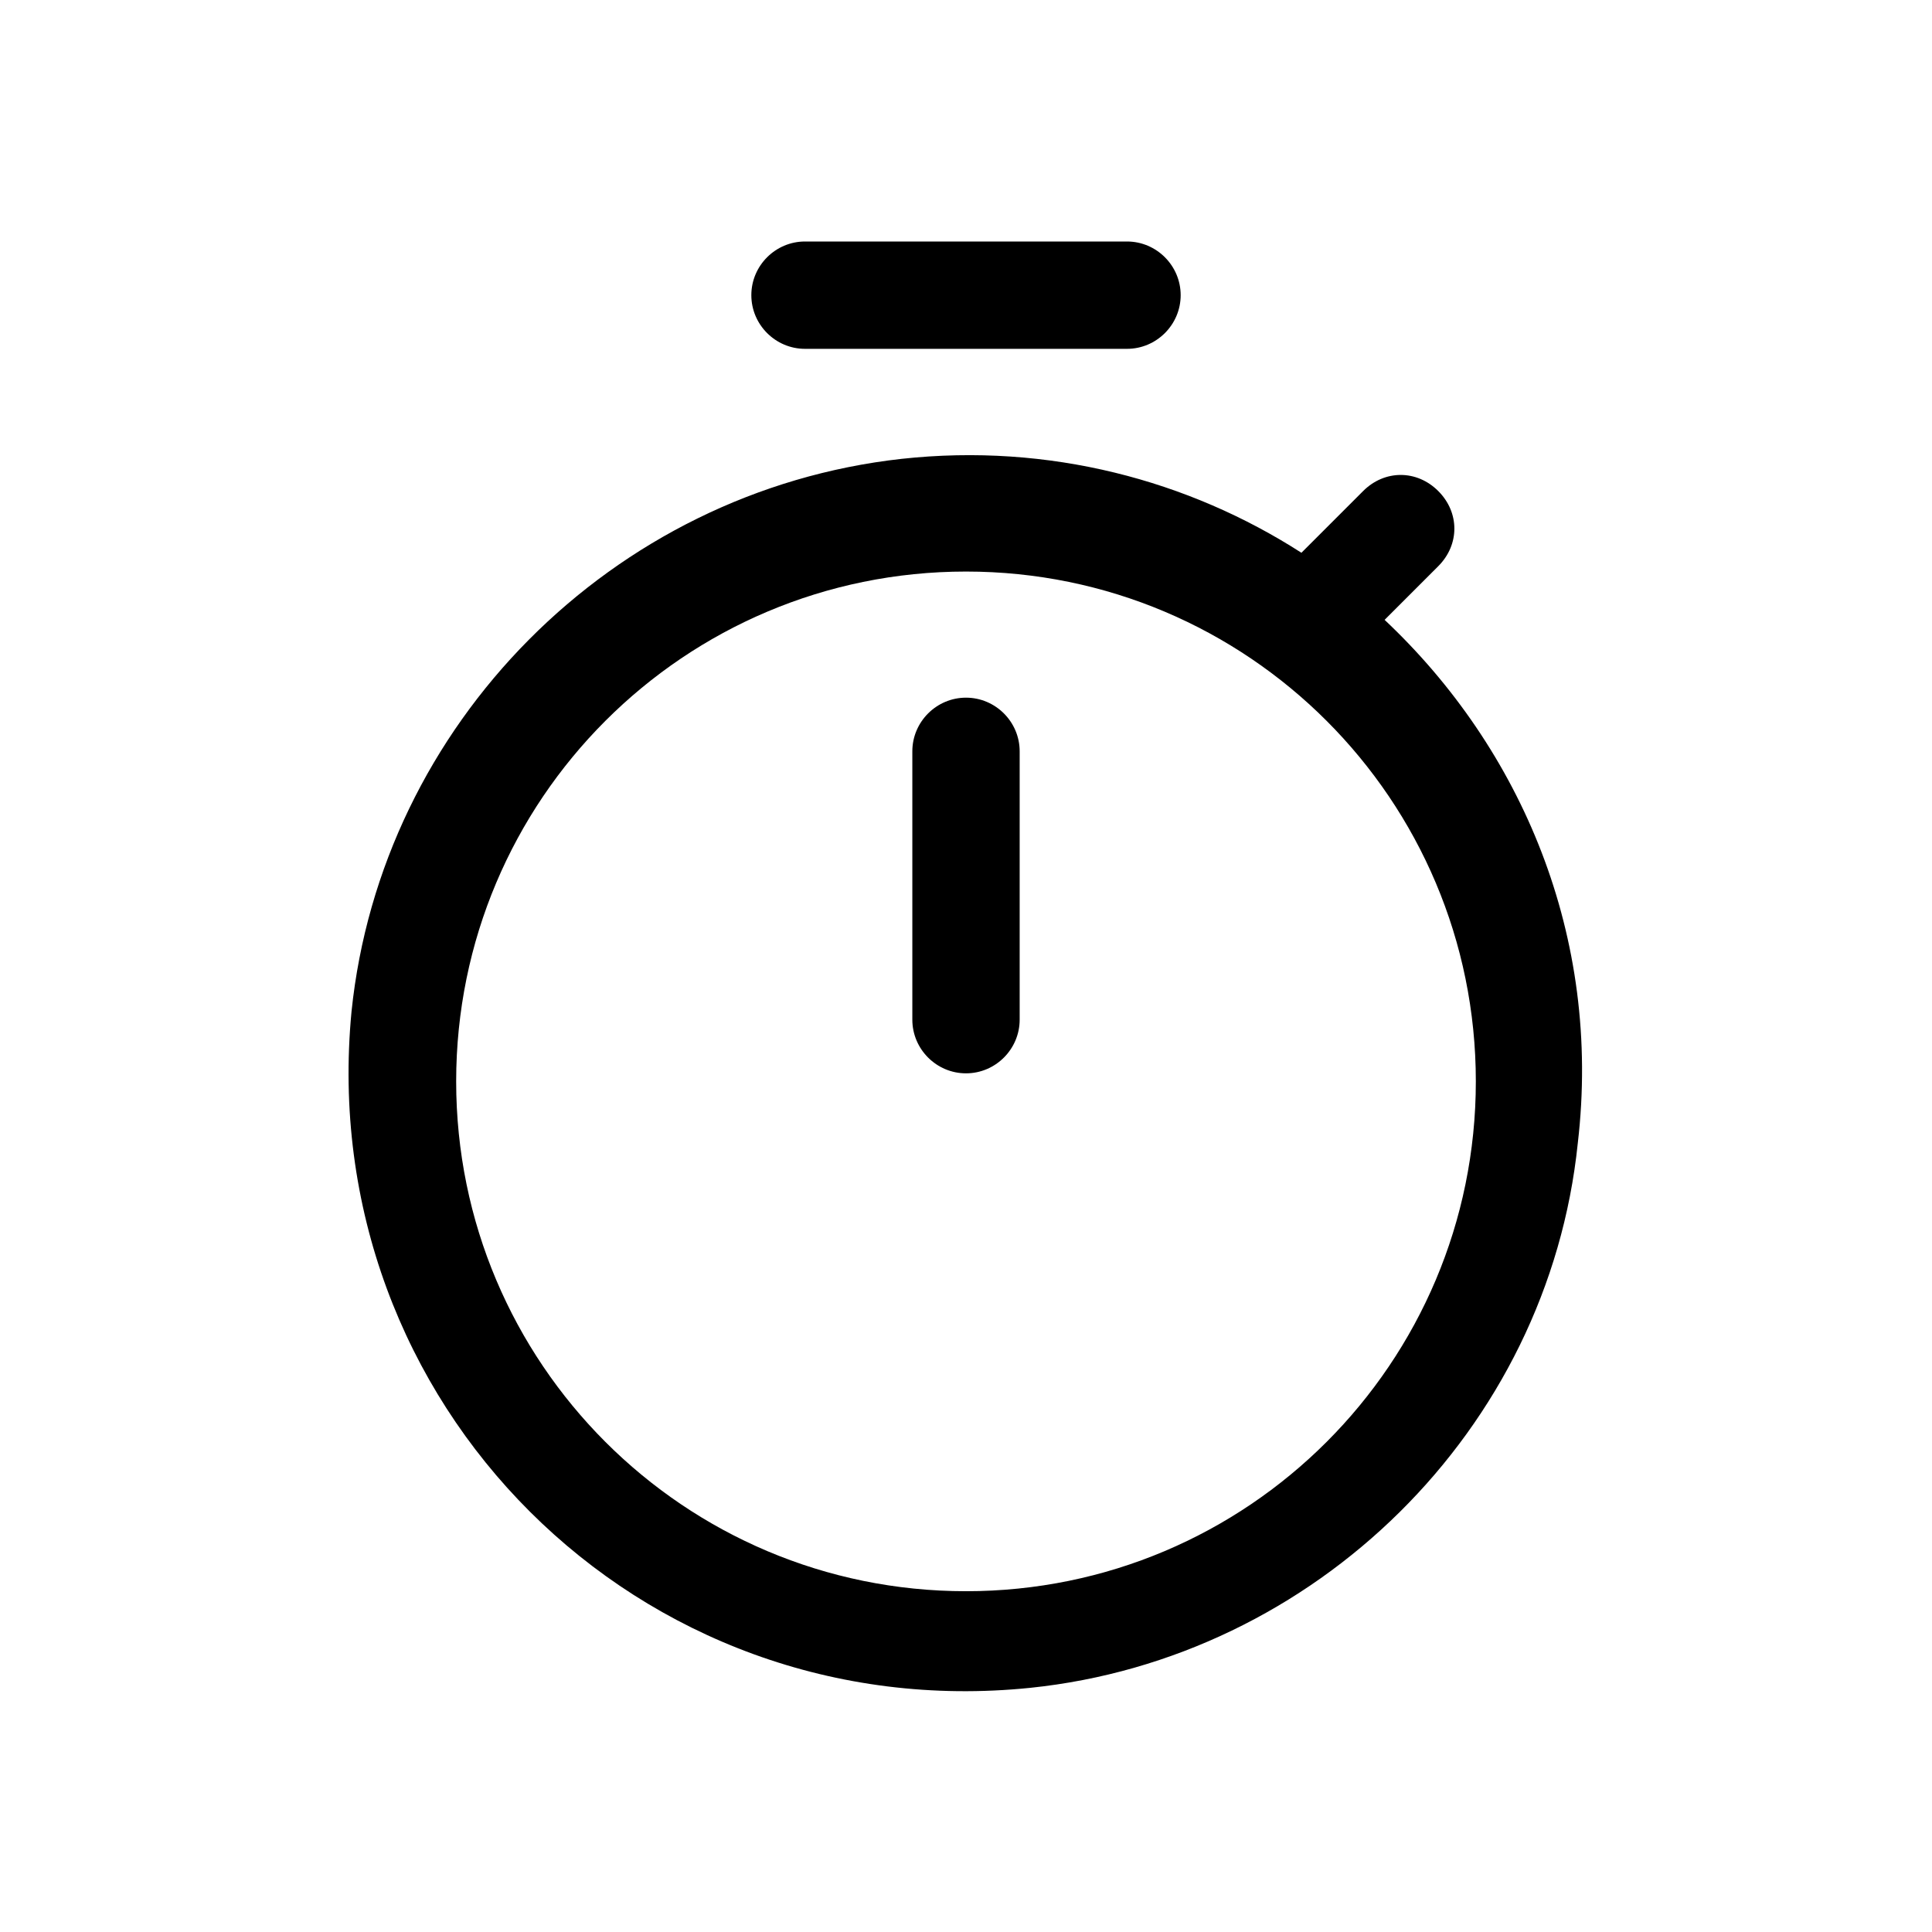 <?xml version="1.0" encoding="utf-8"?>
<!-- Generator: Adobe Illustrator 24.0.0, SVG Export Plug-In . SVG Version: 6.00 Build 0)  -->
<svg version="1.1" id="Layer_1" xmlns="http://www.w3.org/2000/svg" xmlns:xlink="http://www.w3.org/1999/xlink" x="0px" y="0px"
	 viewBox="0 0 72 72" style="enable-background:new 0 0 72 72;" xml:space="preserve">
<style type="text/css">
	.st0{fill:none;}
</style>
<title>timer</title>
<rect class="st0" width="72" height="72"/>
<g>
	<path d="M36,40L36,40c1.1,0,2-0.9,2-2V28c0-1.1-0.9-2-2-2h0c-1.1,0-2,0.9-2,2v10C34,39.1,34.9,40,36,40z"/>
	<path d="M42,9H30c-1.1,0-2,0.9-2,2v0c0,1.1,0.9,2,2,2h12c1.1,0,2-0.9,2-2v0C44,9.9,43.1,9,42,9z"/>
	<path d="M51.6,23.1l2-2c0.8-0.8,0.8-2,0-2.8l0,0c-0.8-0.8-2-0.8-2.8,0l-2.3,2.3c-4.2-2.7-9.4-4.1-14.9-3.5
		C22.8,18.3,14.2,27,13.1,37.7c-1.4,14.6,10.7,26.7,25.3,25.2c10.6-1.1,19.3-9.6,20.4-20.3C59.7,34.9,56.7,27.9,51.6,23.1z M36,59.3
		c-10.5,0-19-8.5-19-19c0-10.5,8.5-19,19-19c10.5,0,19,8.5,19,19C55,50.8,46.5,59.3,36,59.3z"/>
</g>
</svg>
